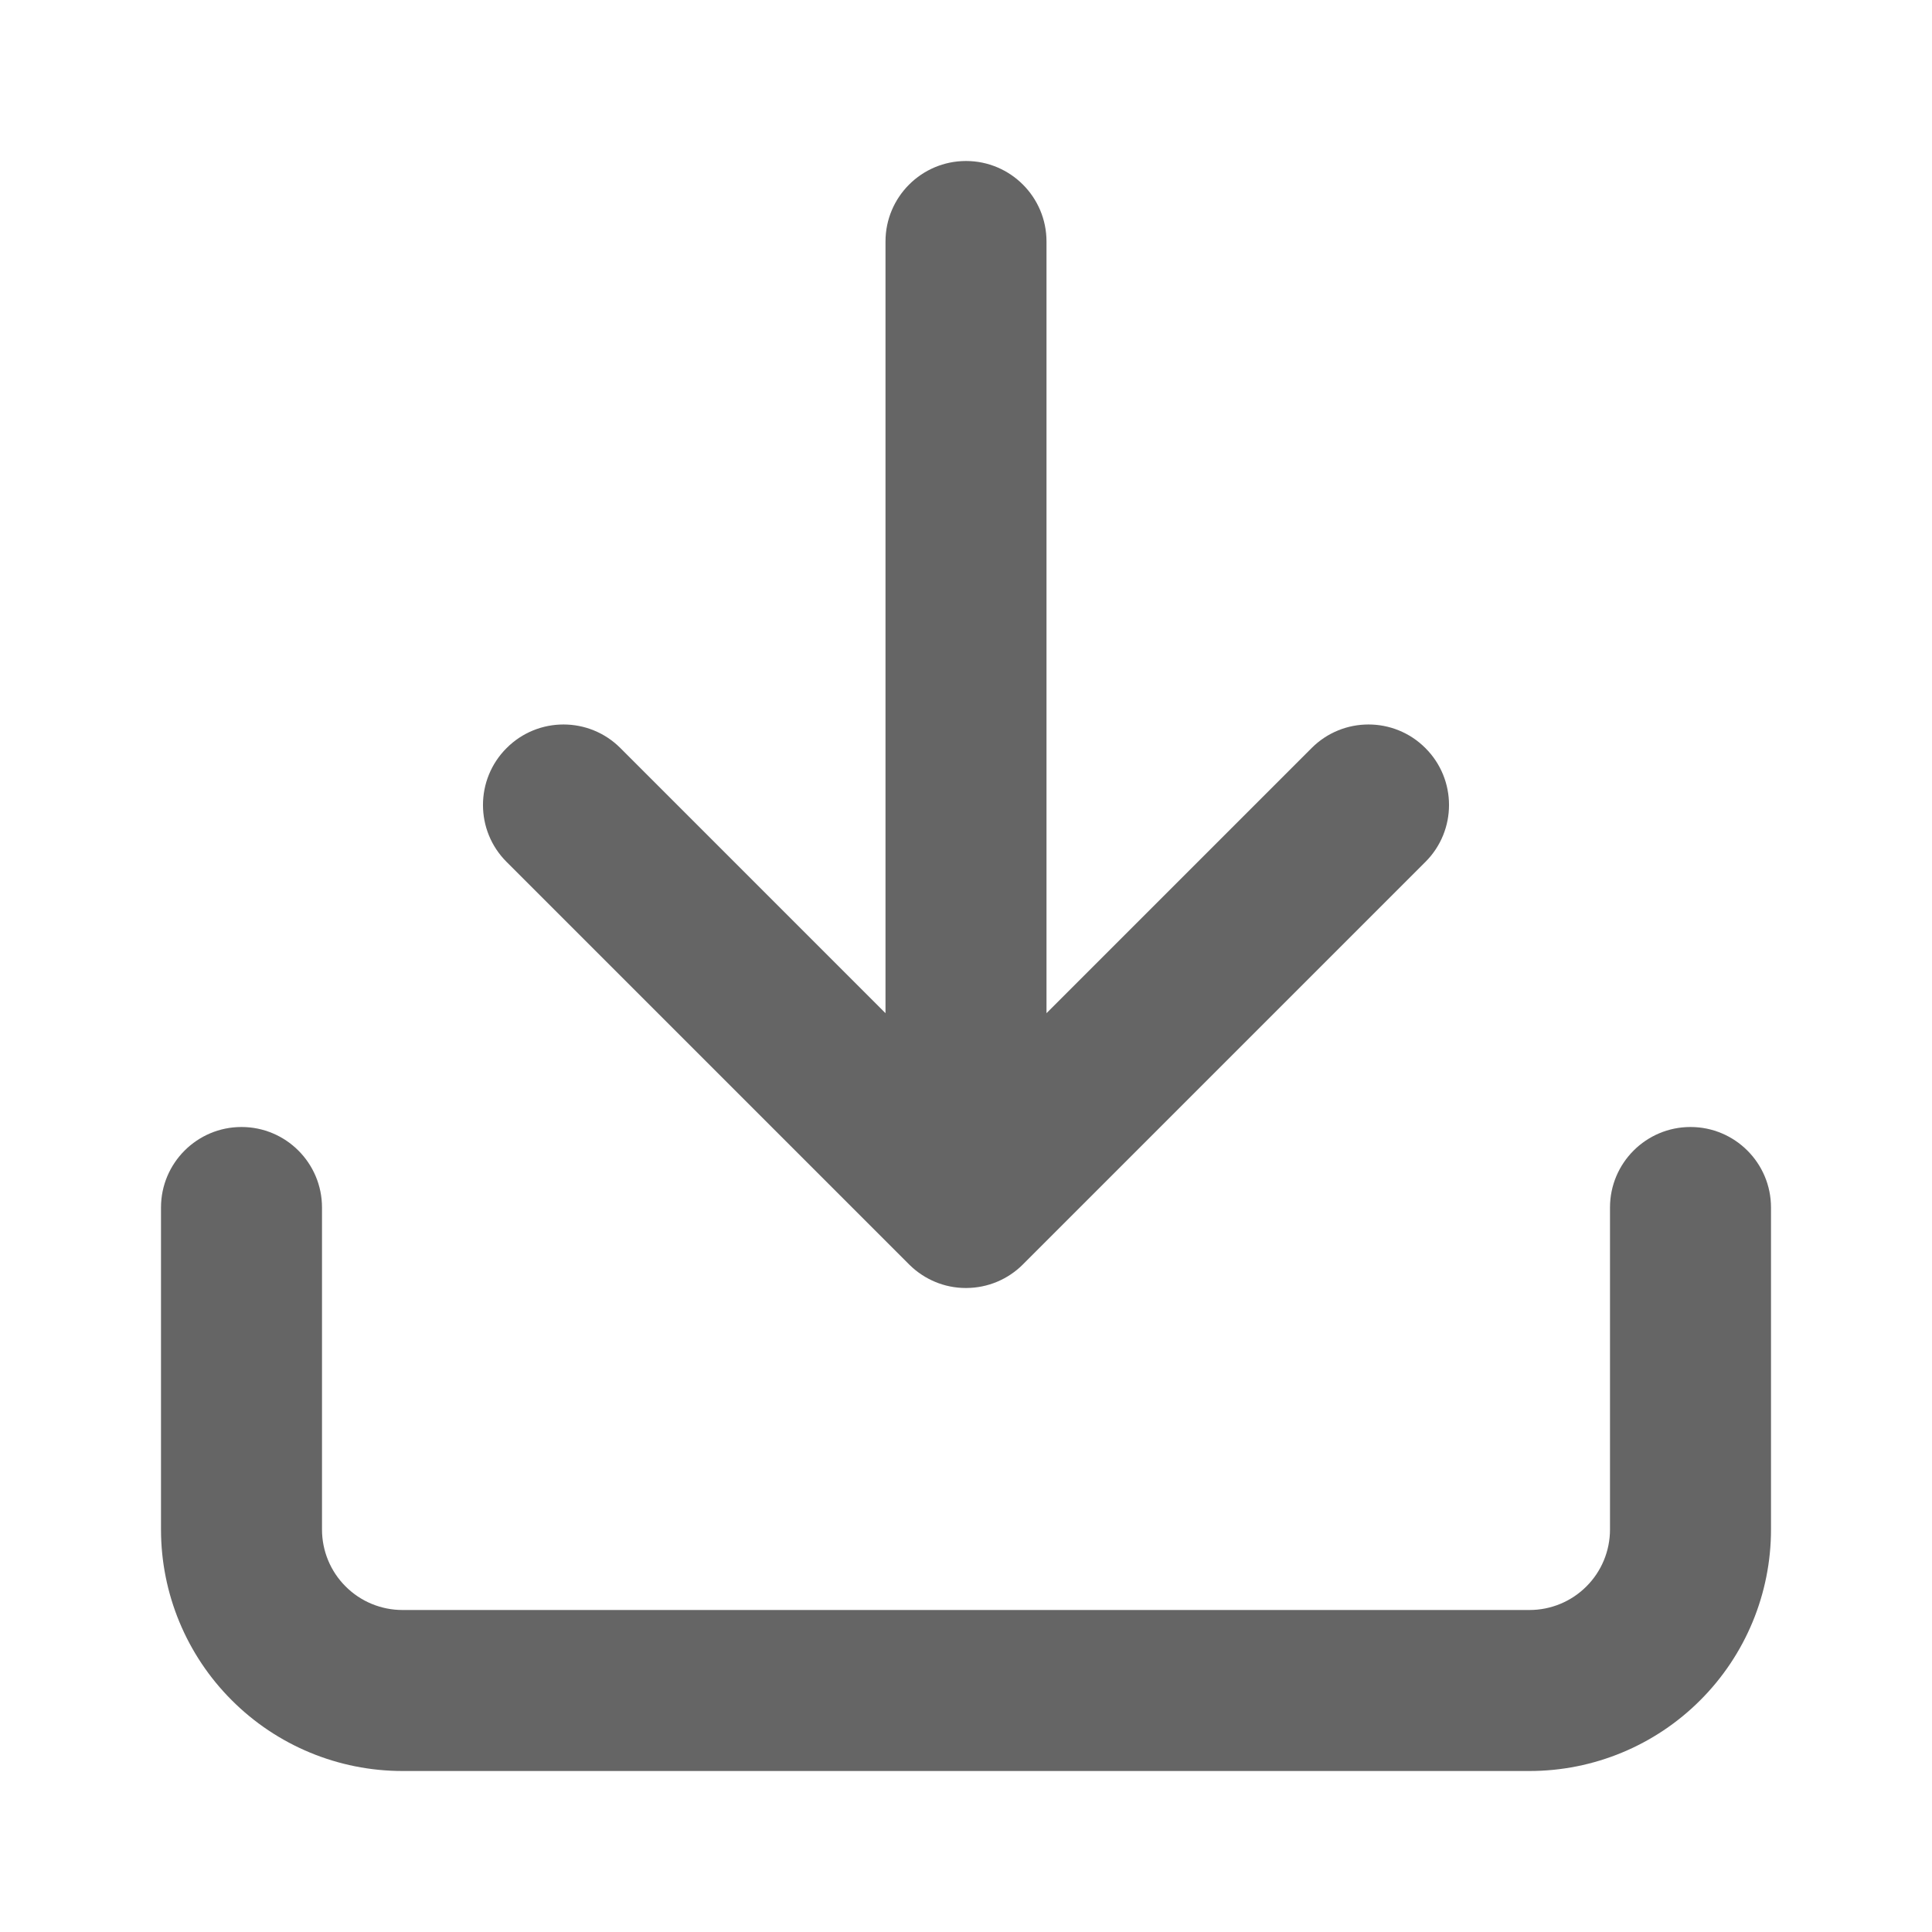 <svg width="24" height="24" viewBox="0 0 24 24" fill="none" xmlns="http://www.w3.org/2000/svg">
<g id="Download">
<path id="Union" fill-rule="evenodd" clip-rule="evenodd" d="M21 14C21.552 14 22 14.448 22 15V19C22 19.796 21.684 20.559 21.121 21.121C20.559 21.684 19.796 22 19 22H5C4.204 22 3.441 21.684 2.879 21.121C2.316 20.559 2 19.796 2 19V15C2 14.448 2.448 14 3 14C3.552 14 4 14.448 4 15V19C4 19.265 4.105 19.52 4.293 19.707C4.48 19.895 4.735 20 5 20H19C19.265 20 19.52 19.895 19.707 19.707C19.895 19.52 20 19.265 20 19V15C20 14.448 20.448 14 21 14ZM17.707 9.293C18.098 9.683 18.098 10.317 17.707 10.707L12.708 15.706C12.705 15.709 12.703 15.711 12.7 15.714C12.521 15.89 12.275 15.999 12.003 16C12.002 16 12.001 16 12 16C11.999 16 11.998 16 11.997 16C11.863 16 11.734 15.973 11.617 15.924C11.502 15.876 11.394 15.806 11.3 15.714C11.297 15.711 11.295 15.709 11.292 15.706L6.293 10.707C5.902 10.317 5.902 9.683 6.293 9.293C6.683 8.902 7.317 8.902 7.707 9.293L11 12.586V3C11 2.448 11.448 2 12 2C12.552 2 13 2.448 13 3V12.586L16.293 9.293C16.683 8.902 17.317 8.902 17.707 9.293Z" fill="#656565"/>
</g>
</svg>
